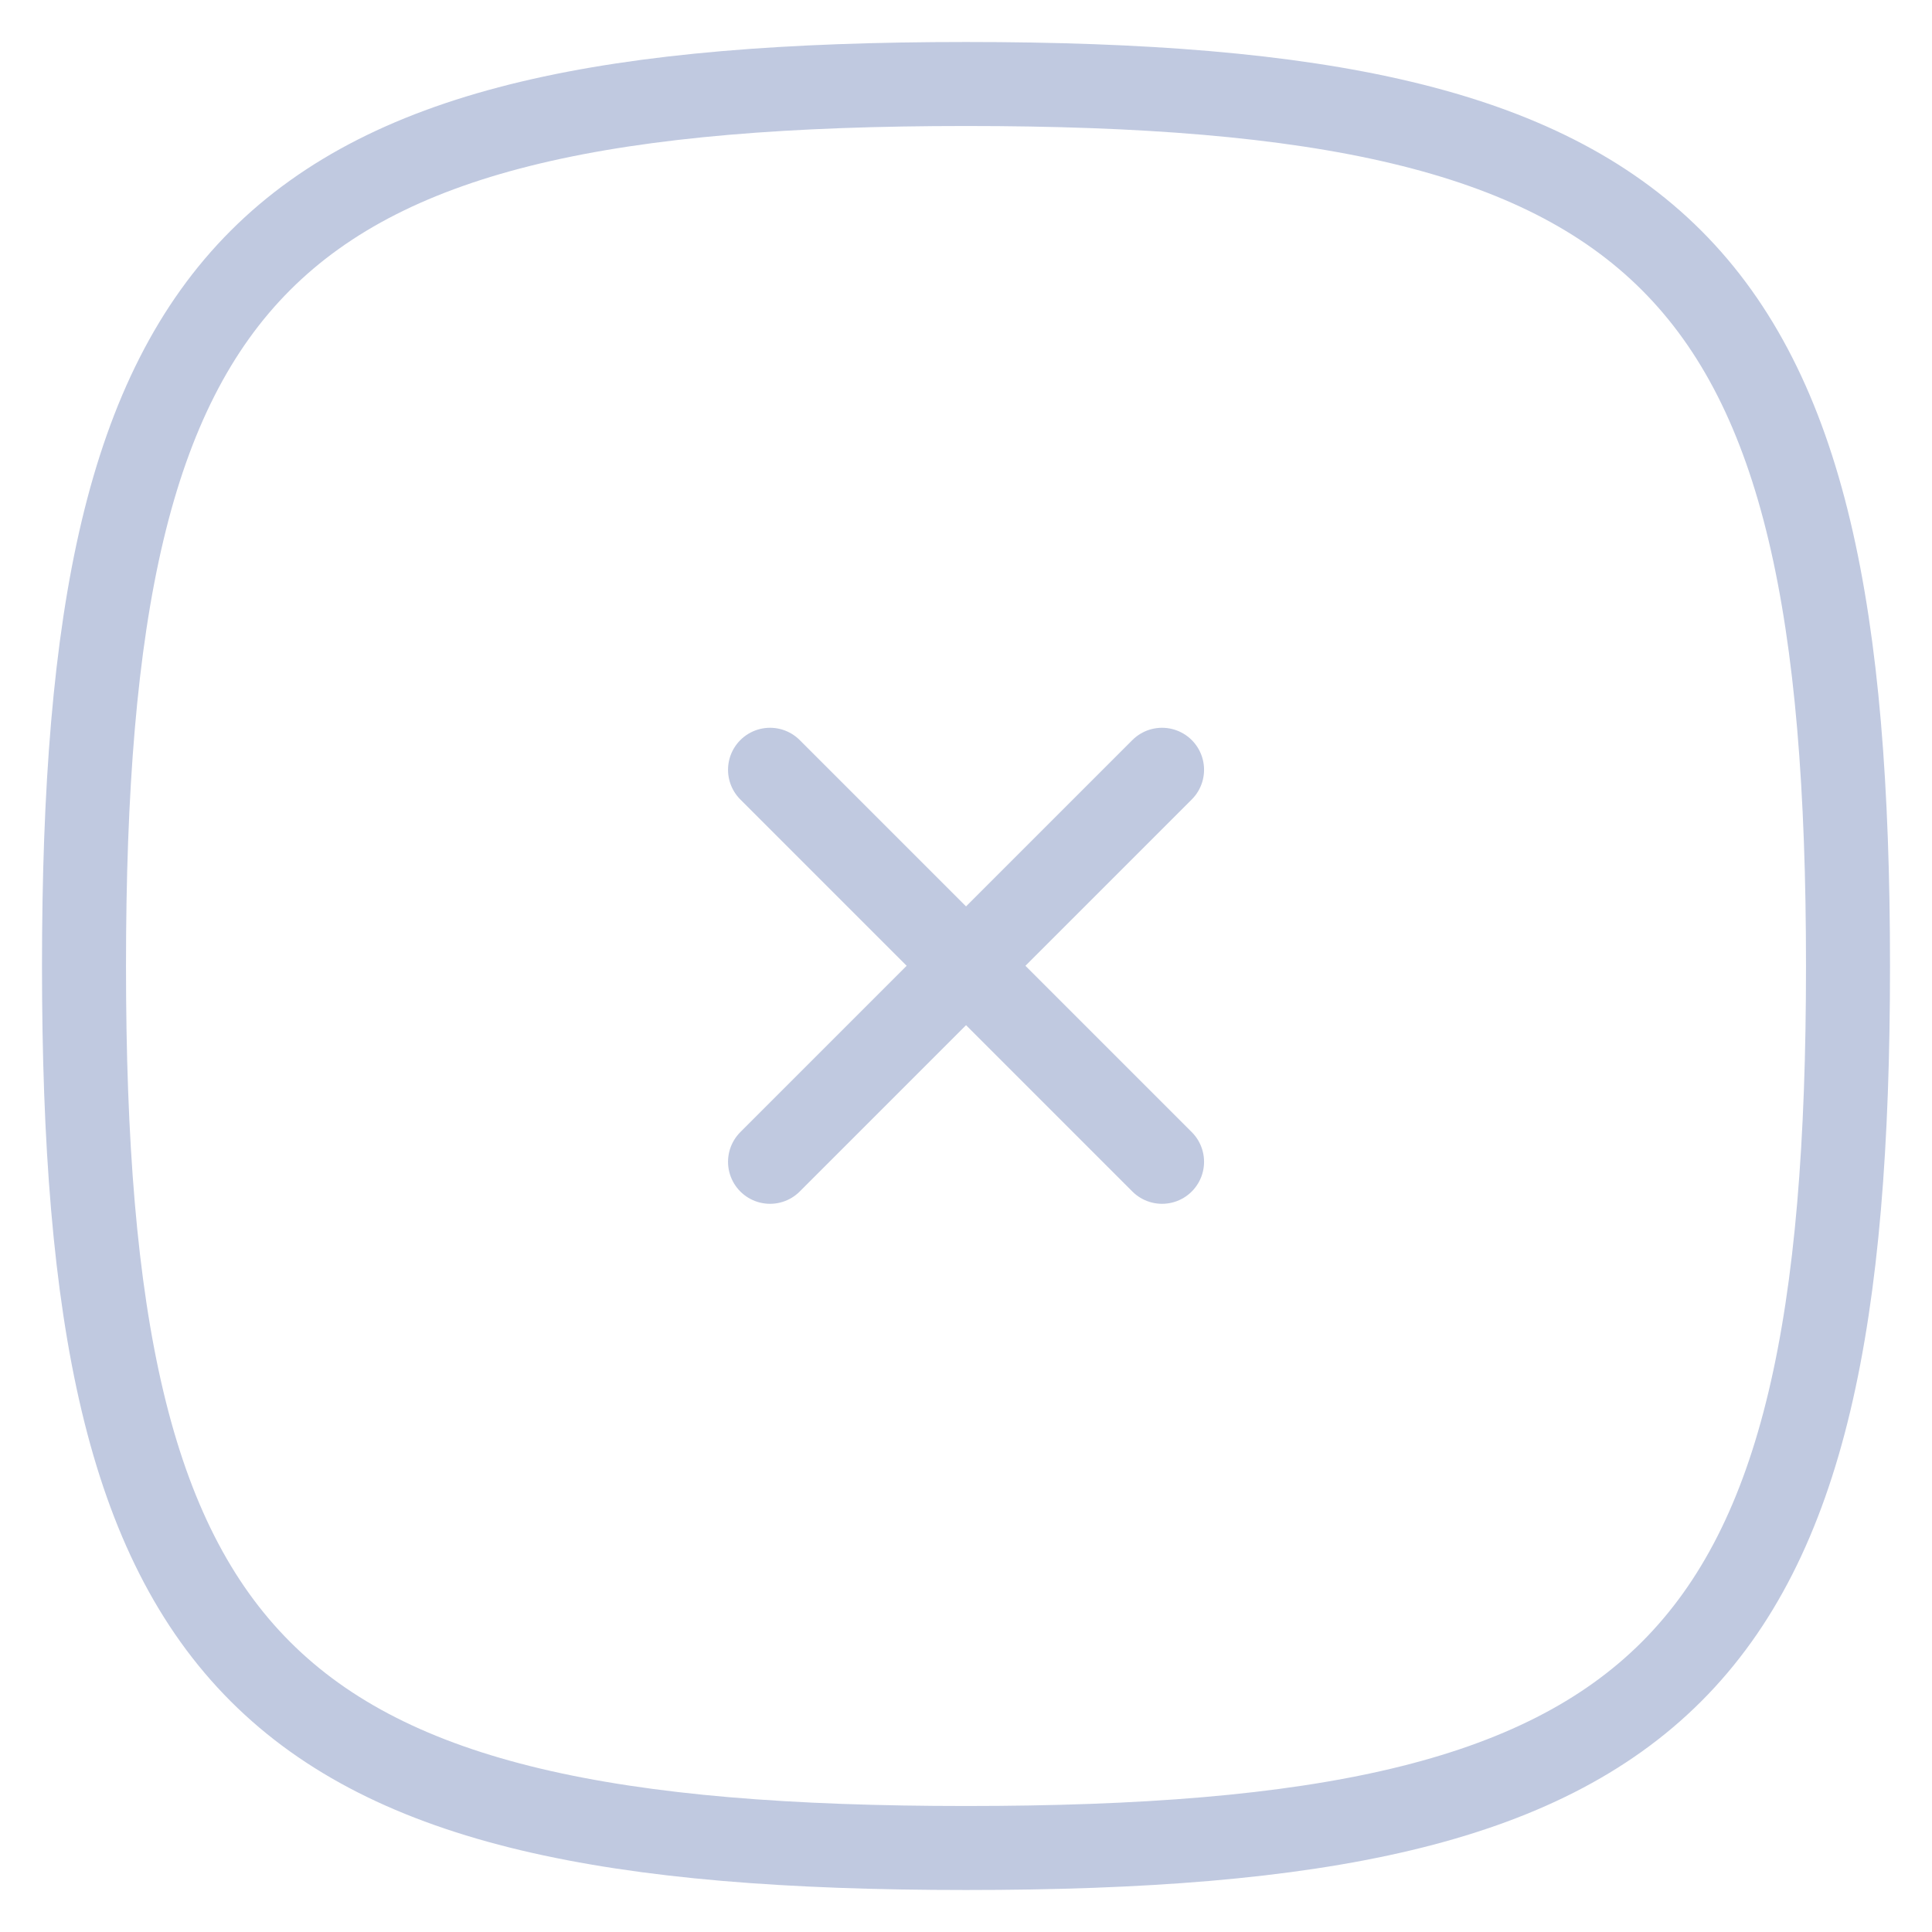 <svg width="23" height="23" viewBox="0 0 23 23" fill="none" xmlns="http://www.w3.org/2000/svg">
<path d="M9.167 9.164L13.834 13.831M13.834 9.164L9.167 13.831" stroke="#C0C9E0" stroke-linecap="round" stroke-linejoin="round"/>
<path d="M11.5 1C19.9 1 22 3.1 22 11.5C22 19.9 19.9 22 11.5 22C3.1 22 1 19.9 1 11.5C1 3.1 3.1 1 11.5 1Z" stroke="#C0C9E0" stroke-linecap="round" stroke-linejoin="round"/>
</svg>
